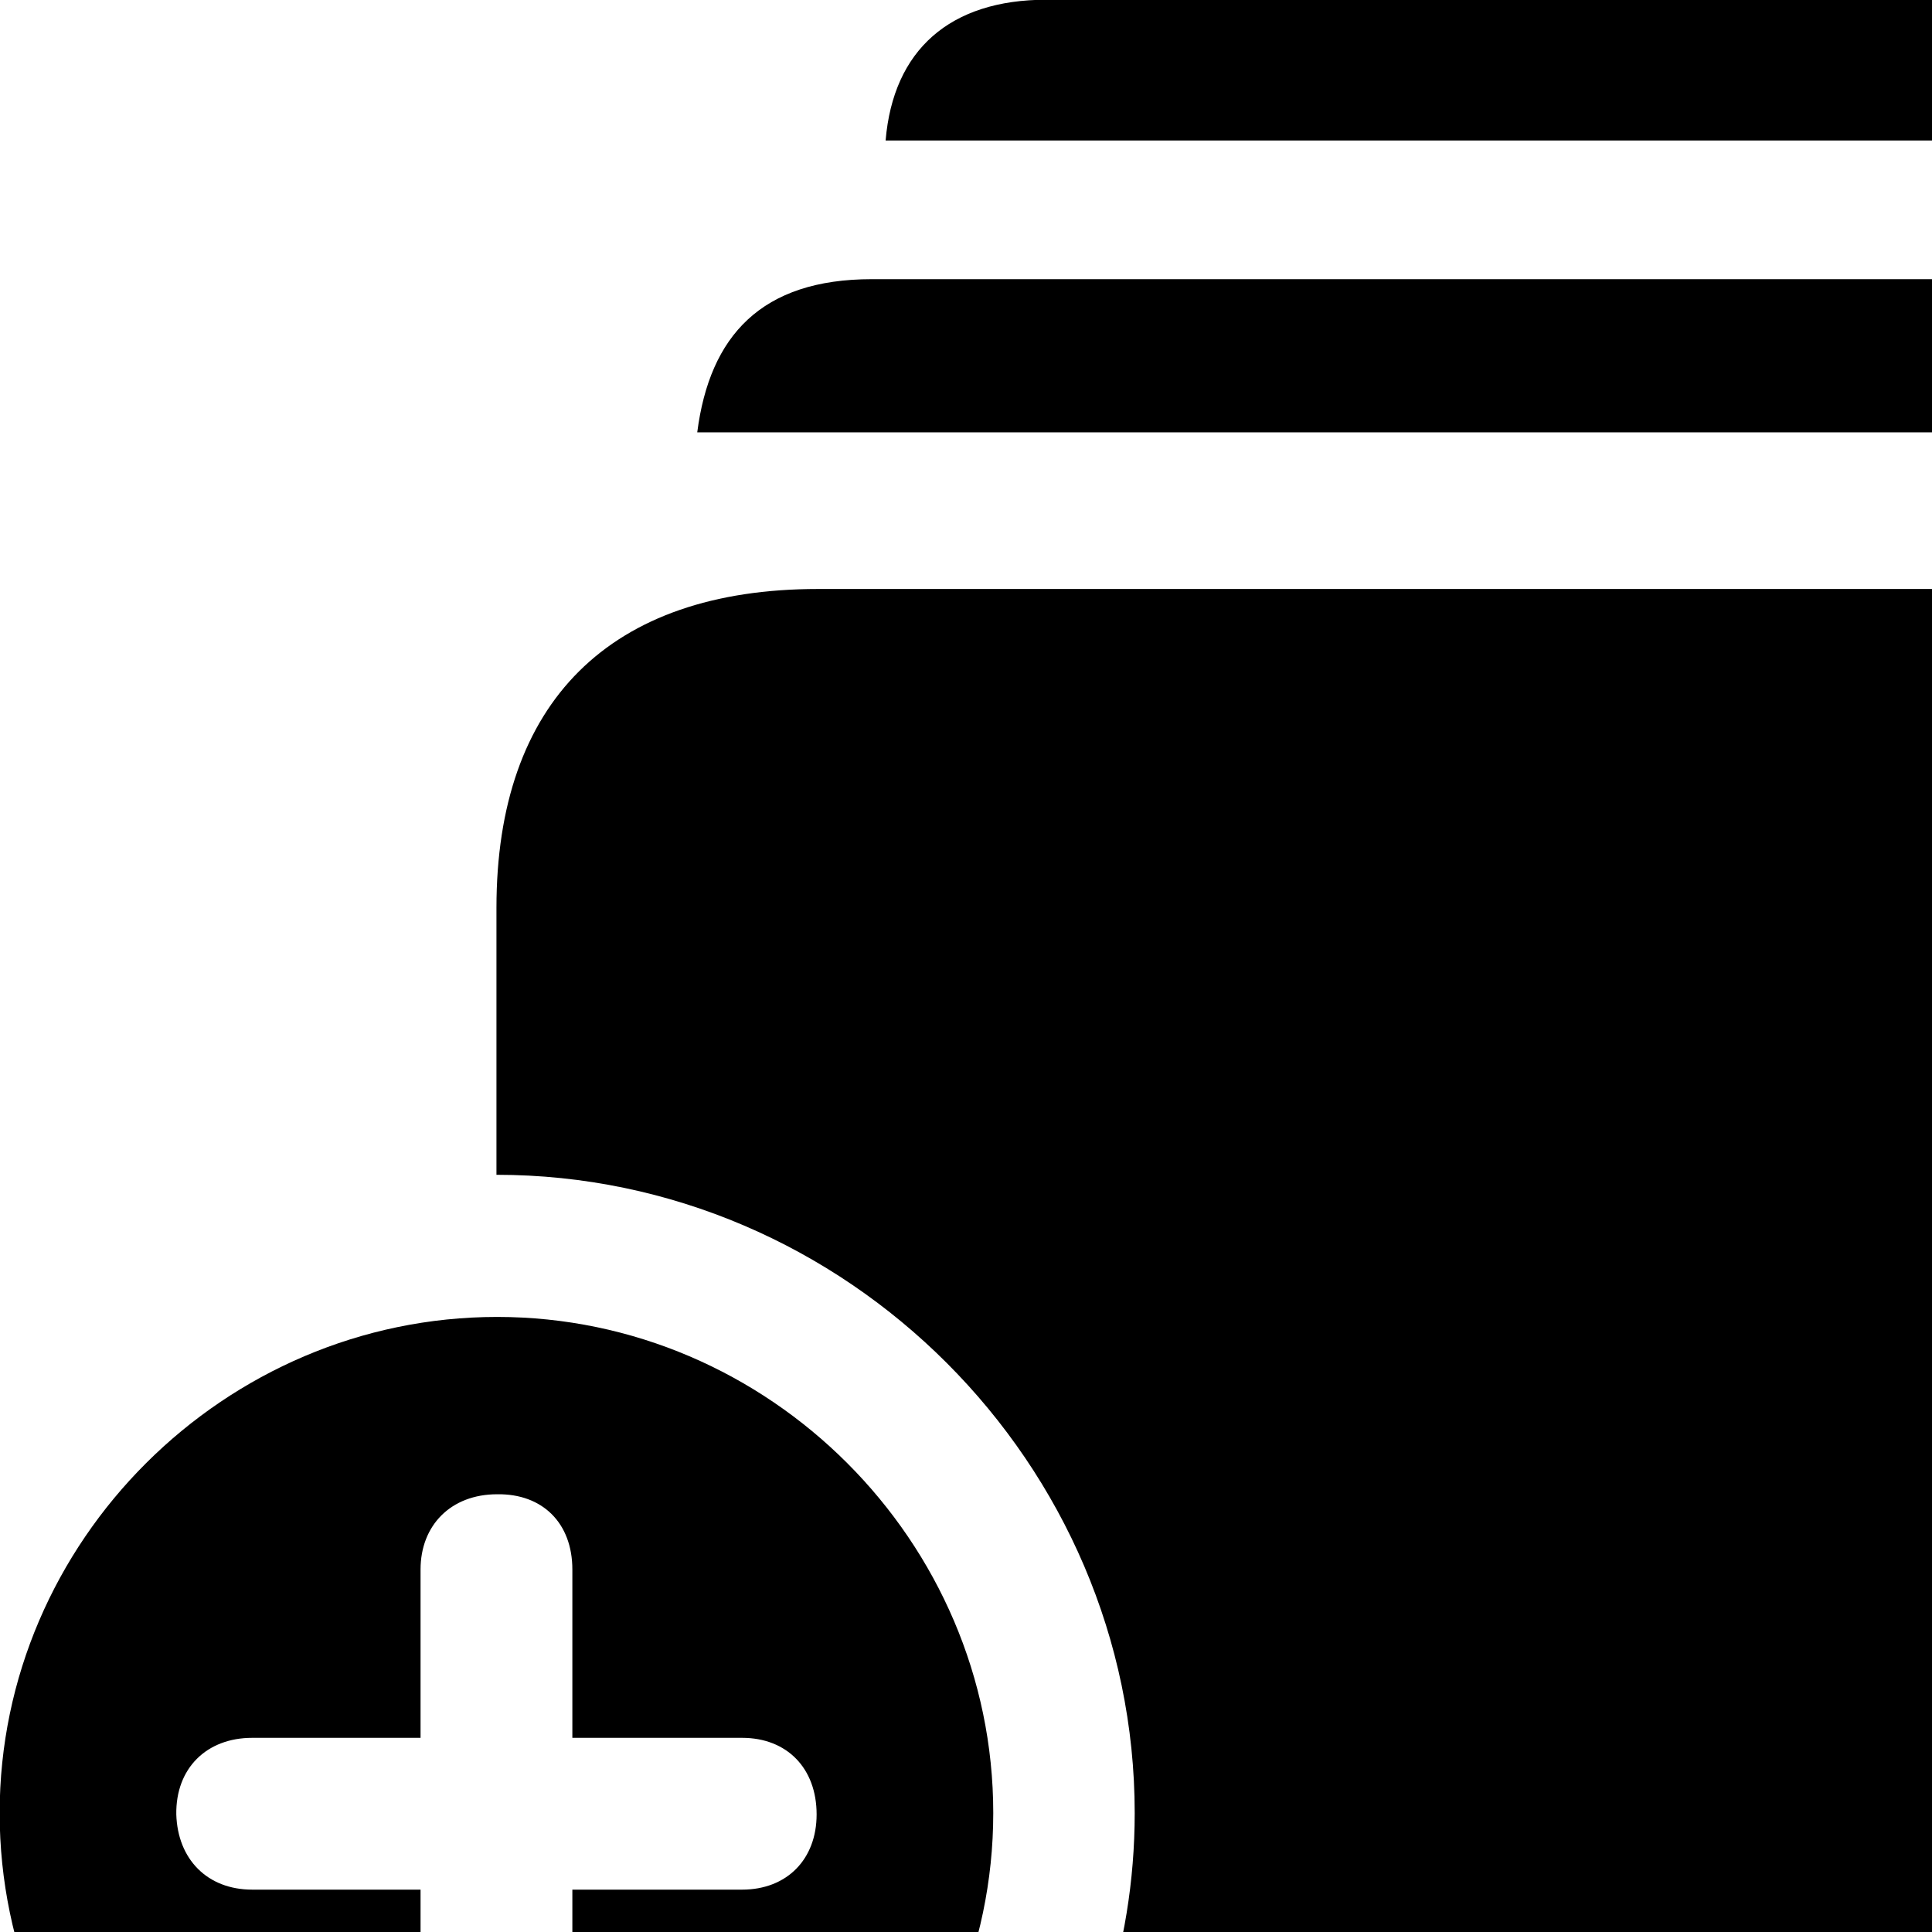 <svg xmlns="http://www.w3.org/2000/svg" viewBox="0 0 28 28" width="28" height="28">
  <path d="M12.835 2.036H30.265C30.165 0.726 29.335 -0.004 27.945 -0.004H15.165C13.765 -0.004 12.945 0.726 12.835 2.036ZM10.105 6.266H33.005C32.825 4.866 32.065 4.046 30.465 4.046H12.635C11.035 4.046 10.285 4.866 10.105 6.266ZM14.725 31.596H31.245C34.265 31.596 35.905 29.956 35.905 26.966V13.156C35.905 10.176 34.265 8.536 31.245 8.536H11.855C8.835 8.536 7.195 10.176 7.195 13.156V17.026C12.265 17.026 16.445 21.216 16.445 26.276C16.445 28.246 15.805 30.076 14.725 31.596ZM7.205 33.486C11.115 33.486 14.395 30.216 14.395 26.276C14.395 22.336 11.145 19.086 7.205 19.086C3.255 19.086 -0.005 22.336 -0.005 26.276C-0.005 30.226 3.255 33.486 7.205 33.486ZM7.205 30.936C6.535 30.936 6.095 30.506 6.095 29.846V27.386H3.655C3.005 27.386 2.575 26.946 2.555 26.296C2.545 25.626 2.995 25.186 3.655 25.186H6.095V22.746C6.095 22.106 6.535 21.656 7.205 21.656C7.865 21.646 8.295 22.076 8.295 22.746V25.186H10.755C11.405 25.186 11.835 25.626 11.835 26.296C11.835 26.946 11.405 27.386 10.755 27.386H8.295V29.846C8.295 30.506 7.865 30.936 7.205 30.936Z" />
</svg>